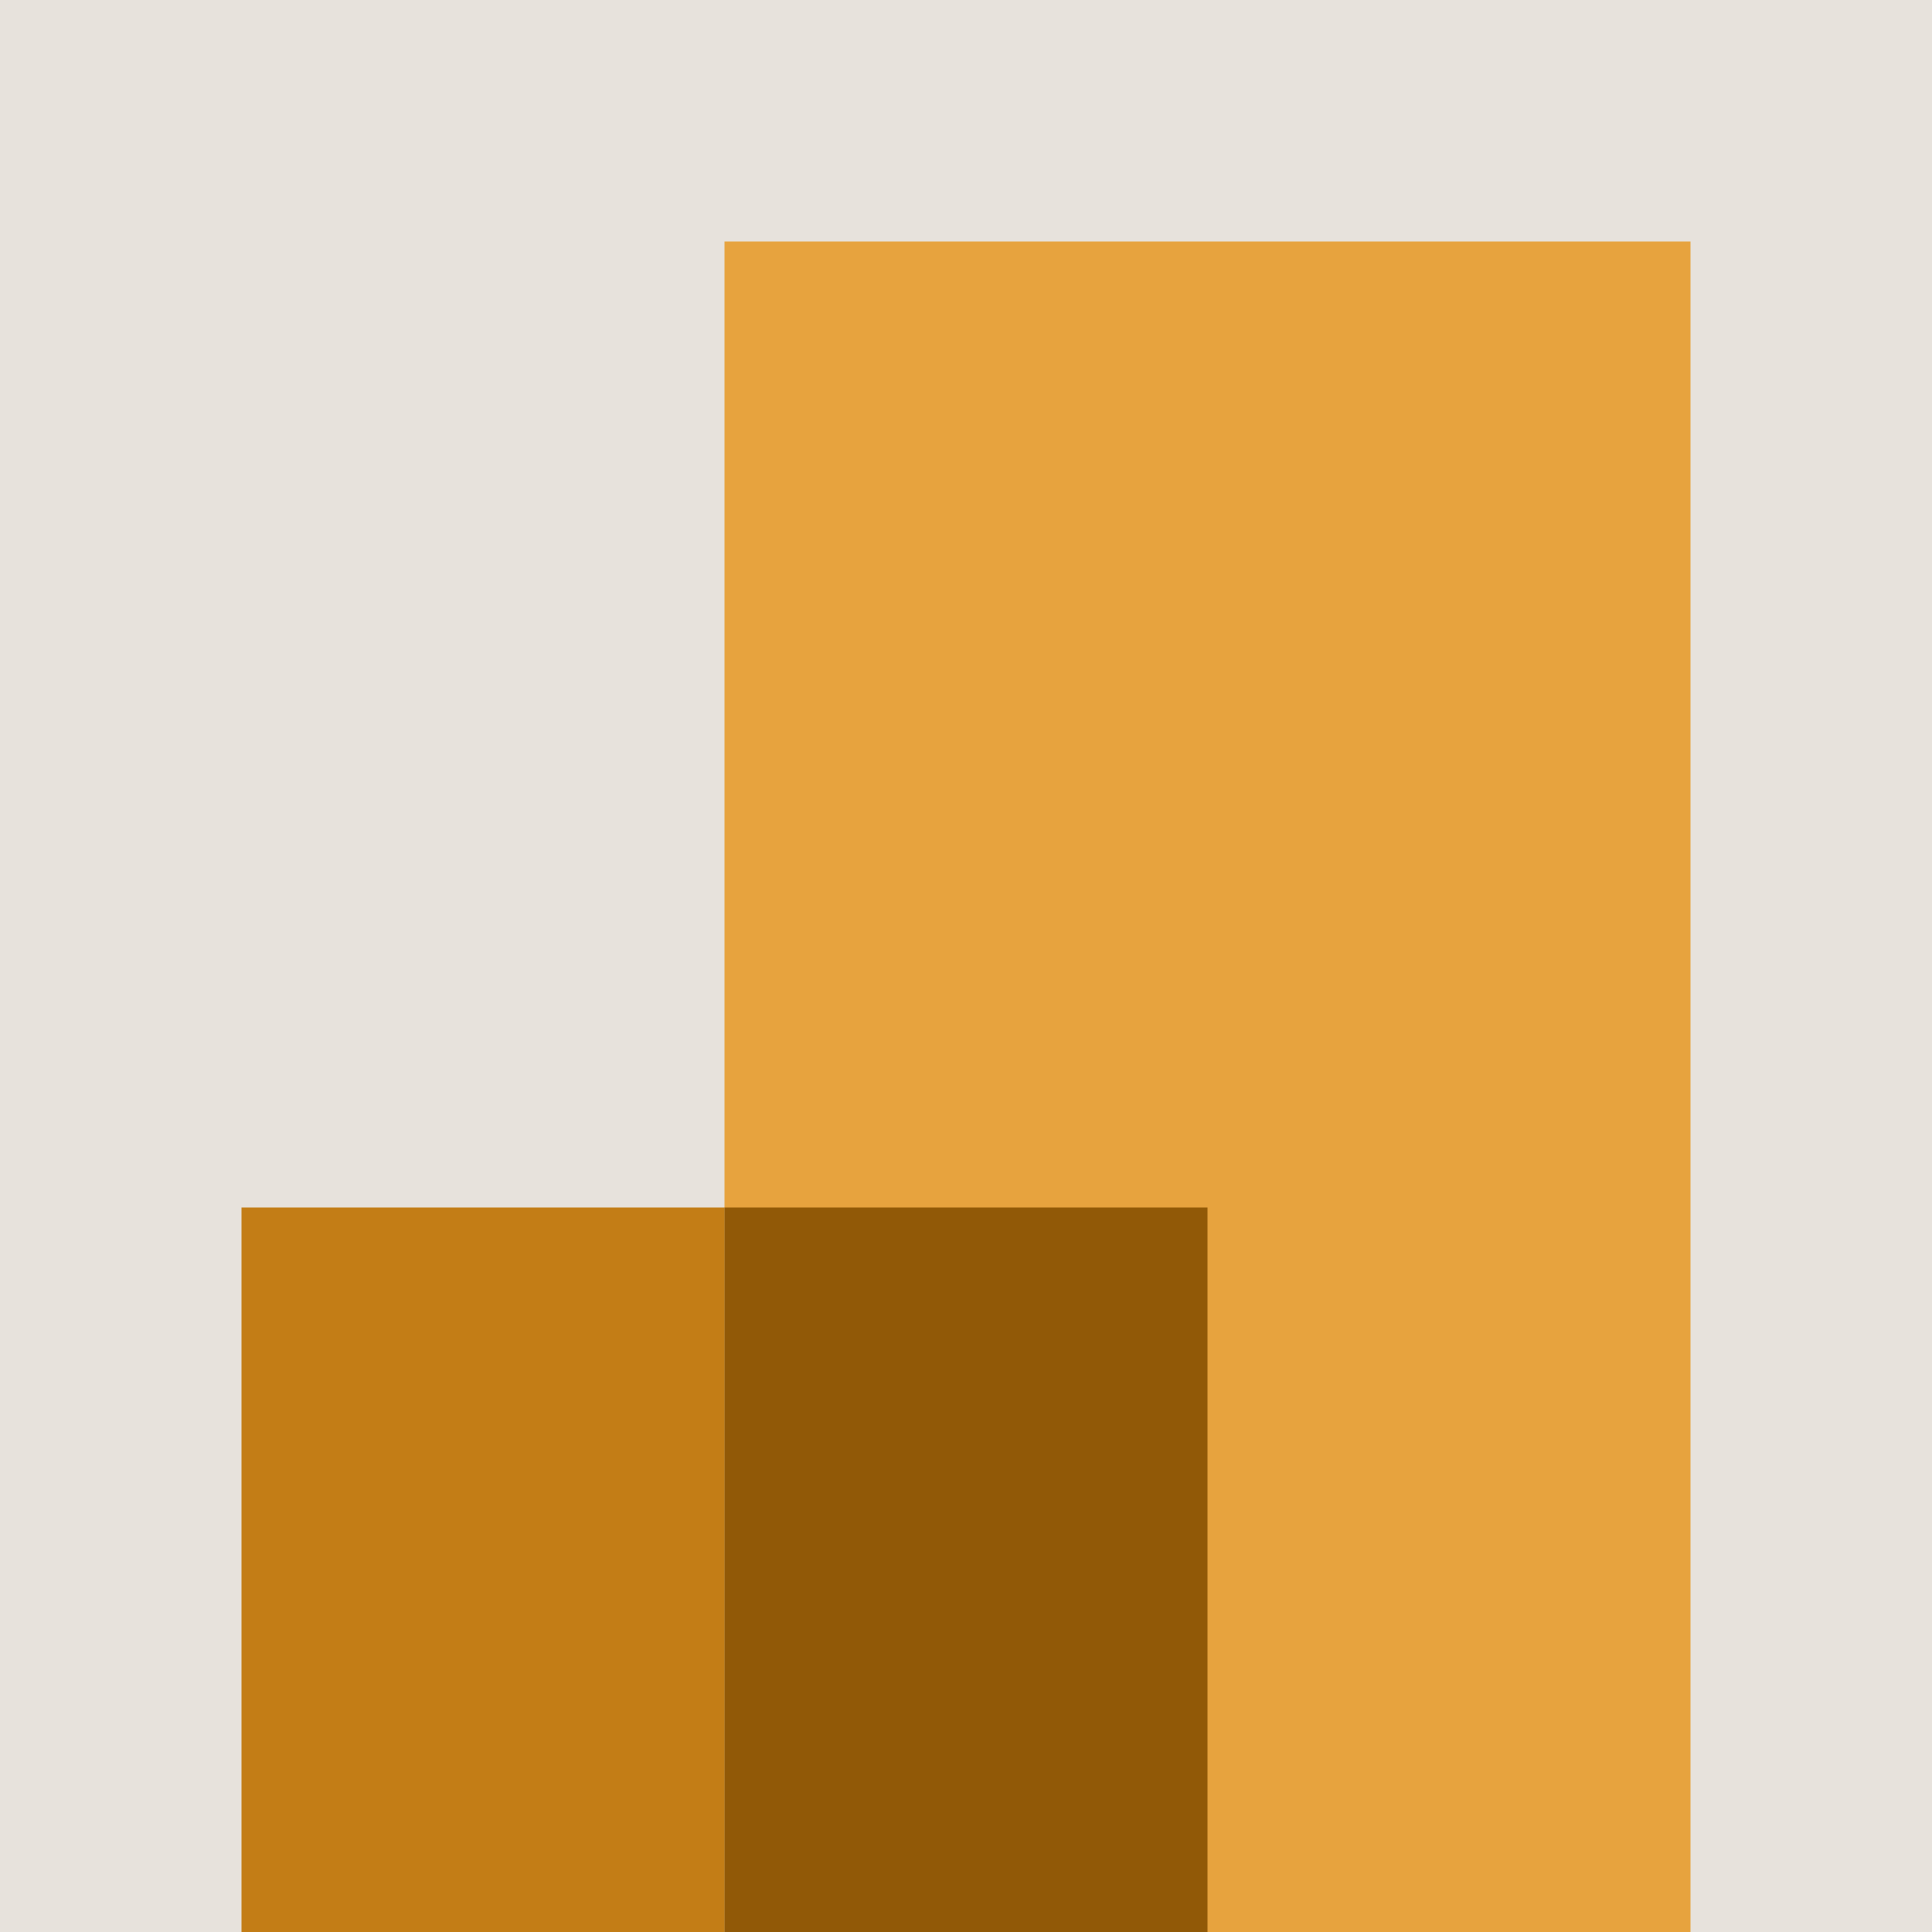 <svg xmlns="http://www.w3.org/2000/svg" viewBox="0 0 128 128" id="company-accent-1">
  <path fill="#e7e2dc" d="M0 0h128v128H0z"/>
  <path fill="#e7a33e" d="M48 16h64v112H48z"/>
  <path fill="#c37d16" d="M16 80h32v48H16z"/>
  <path fill="#915907" d="M48 80h32v48H48z"/>
</svg>
